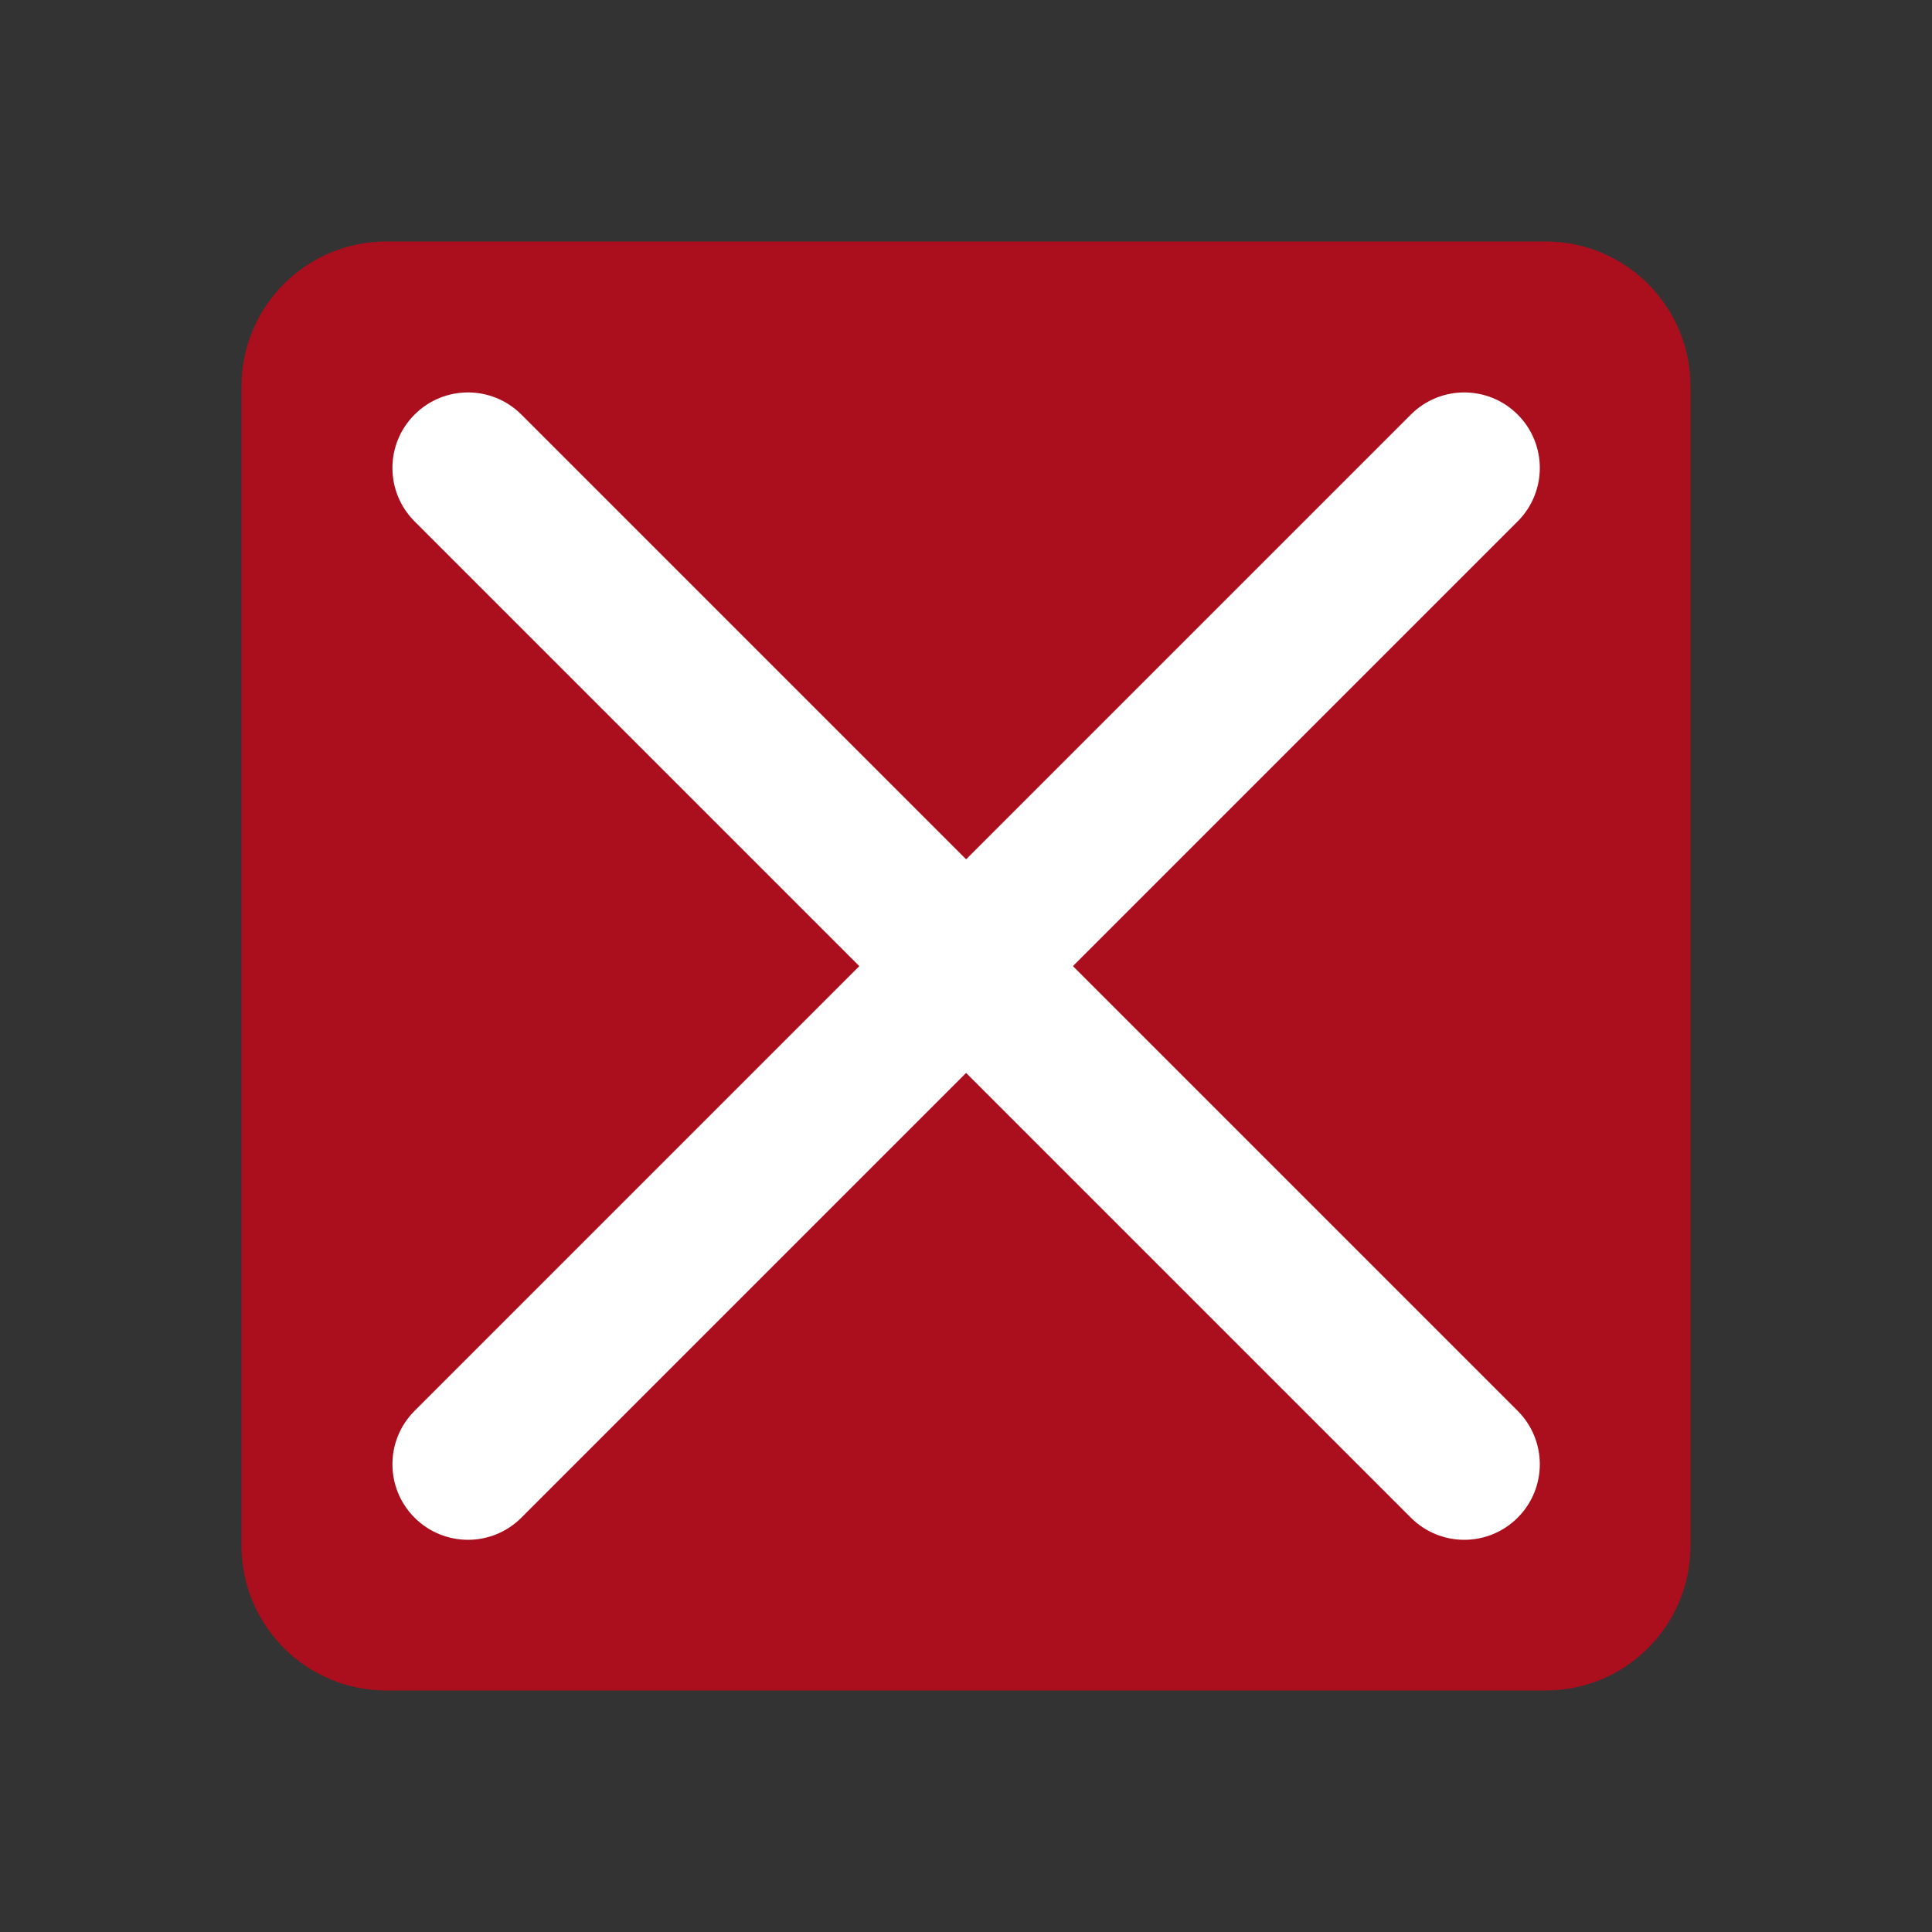 <?xml version='1.0' encoding='UTF-8' standalone='no'?>
<svg version="1.2" xmlns:xlink="http://www.w3.org/1999/xlink" viewBox="0 0 64 64" xmlns="http://www.w3.org/2000/svg" width="8.467mm" height="8.467mm" baseProfile="tiny">
    <rect x="0" y="0" width="64" height="64" fill="#333333" stroke="none"/>
    <style id="current-color-scheme" type="text/css">.ColorScheme-Text {color:#fcfcfc;}</style>
    <title>Qt SVG Document</title>
    <desc>Auto-generated by Klassy window decoration</desc>
    <defs/>
    <g stroke-linejoin="bevel" stroke-linecap="square" fill="none" stroke-width="1" stroke="black" fill-rule="evenodd">
        <g font-weight="400" class="ColorScheme-Text" font-size="26.667" fill="#da0016" transform="matrix(4,0,0,4,0,0)" font-style="normal" stroke="none" font-family="Noto Sans" fill-opacity="0.72">
            <path vector-effect="none" fill-rule="evenodd" d="M2,3.2 C2,2.537 2.537,2 3.2,2 L12.8,2 C13.463,2 14,2.537 14,3.2 L14,12.8 C14,13.463 13.463,14 12.8,14 L3.2,14 C2.537,14 2,13.463 2,12.8 L2,3.2"/>
        </g>
        <g font-weight="400" class="ColorScheme-Text" font-size="26.667" fill="#ffffff" transform="matrix(3.556,0,0,3.556,0,0)" font-style="normal" stroke="none" font-family="Noto Sans" fill-opacity="1">
            <path vector-effect="none" fill-rule="nonzero" d="M4.857,3.862 L14.138,13.143 C14.413,13.418 14.413,13.863 14.138,14.138 C13.863,14.413 13.418,14.413 13.143,14.138 L3.862,4.857 C3.587,4.582 3.587,4.137 3.862,3.862 C4.137,3.587 4.582,3.587 4.857,3.862 "/>
            <path vector-effect="none" fill-rule="nonzero" d="M14.138,4.857 L4.857,14.138 C4.582,14.413 4.137,14.413 3.862,14.138 C3.587,13.863 3.587,13.418 3.862,13.143 L13.143,3.862 C13.418,3.587 13.863,3.587 14.138,3.862 C14.413,4.137 14.413,4.582 14.138,4.857 "/>
        </g>
    </g>
</svg>
